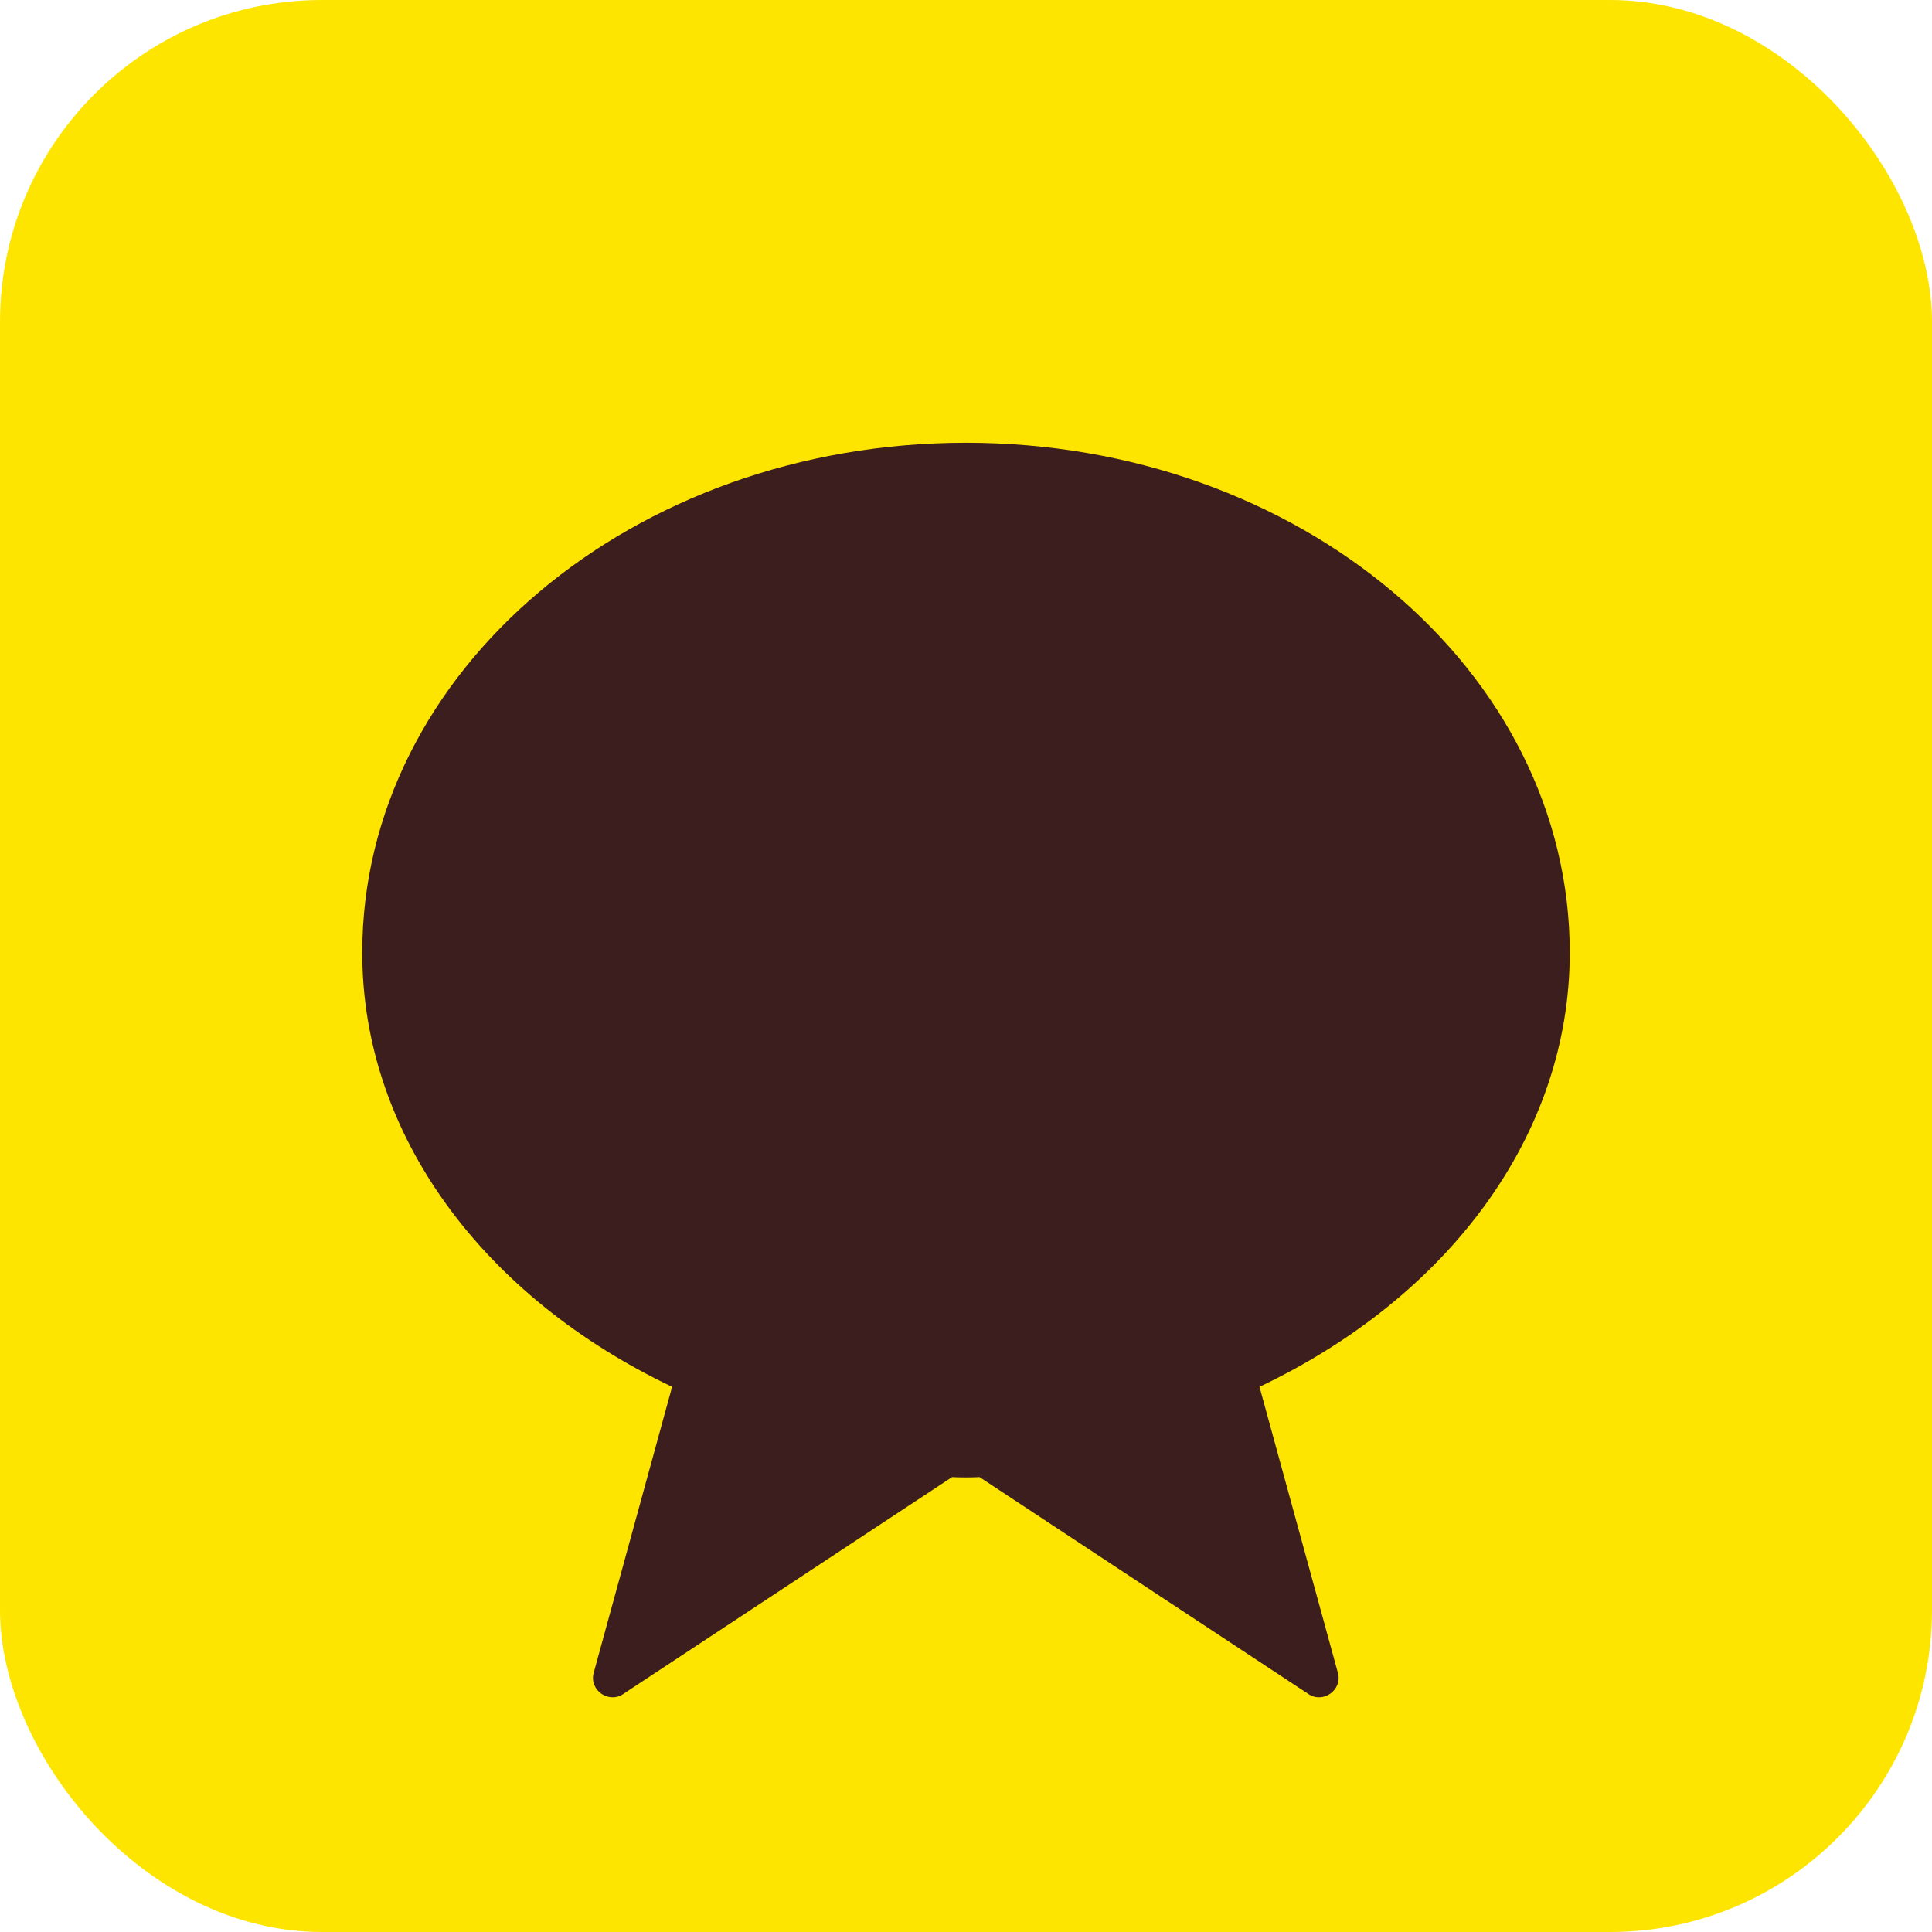 <svg xmlns="http://www.w3.org/2000/svg" viewBox="0 0 48 48">
  <rect width="48" height="48" rx="8" fill="#FEE500"/>
  <path fill="#3C1E1E" d="M24,11c-8.284,0-15,5.667-15,12.667c0,4.566,3.047,8.573,7.698,10.788l-1.95,7.114c-0.111,0.428,0.384,0.768,0.745,0.512l8.16-5.383c0.112,0.006,0.224,0.008,0.337,0.008c0.003,0,0.006,0,0.01,0c0.113,0,0.225-0.002,0.337-0.008l8.16,5.383c0.361,0.256,0.856-0.084,0.745-0.512l-1.95-7.114C35.953,32.24,39,28.233,39,23.667C39,16.667,32.284,11,24,11z"/>
</svg>
